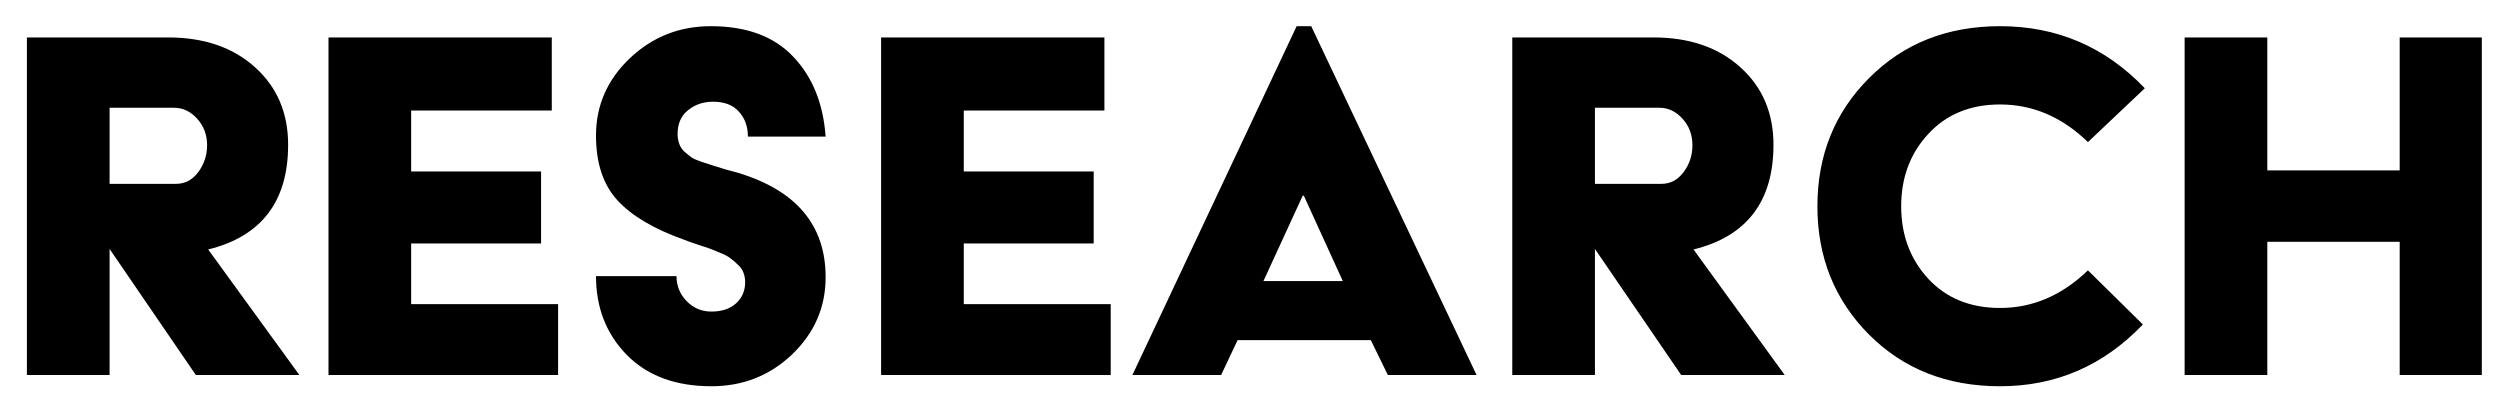 <svg width="80" height="13" viewBox="0 0 80 13" fill="none" xmlns="http://www.w3.org/2000/svg">
<path d="M0.861 12V1.198H5.379C6.533 1.198 7.462 1.518 8.165 2.156C8.868 2.789 9.22 3.615 9.22 4.635C9.22 6.445 8.367 7.562 6.662 7.983L9.58 12H6.267L3.507 7.966V12H0.861ZM3.507 5.883H5.634C5.921 5.883 6.158 5.757 6.346 5.505C6.533 5.253 6.627 4.966 6.627 4.644C6.627 4.315 6.521 4.034 6.311 3.8C6.1 3.565 5.851 3.448 5.563 3.448H3.507V5.883ZM10.512 12V1.198H17.657V3.536H13.157V5.487H17.314V7.79H13.157V9.732H17.859V12H10.512ZM19.072 8.836H21.648C21.648 9.146 21.756 9.413 21.973 9.636C22.189 9.858 22.453 9.97 22.764 9.97C23.098 9.97 23.361 9.882 23.555 9.706C23.748 9.53 23.845 9.305 23.845 9.029C23.845 8.924 23.827 8.824 23.792 8.73C23.757 8.631 23.695 8.543 23.607 8.467C23.525 8.385 23.443 8.314 23.361 8.256C23.285 8.197 23.171 8.139 23.019 8.08C22.872 8.016 22.755 7.969 22.667 7.939C22.585 7.91 22.453 7.866 22.271 7.808C22.096 7.749 21.973 7.705 21.902 7.676C20.93 7.33 20.215 6.908 19.758 6.41C19.301 5.912 19.072 5.221 19.072 4.336C19.072 3.375 19.433 2.552 20.153 1.866C20.874 1.181 21.738 0.838 22.746 0.838C23.889 0.838 24.768 1.163 25.383 1.813C25.998 2.458 26.344 3.311 26.42 4.371H23.933C23.933 4.049 23.836 3.782 23.643 3.571C23.455 3.36 23.18 3.255 22.816 3.255C22.506 3.255 22.239 3.346 22.017 3.527C21.794 3.703 21.683 3.958 21.683 4.292C21.683 4.397 21.7 4.5 21.735 4.6C21.77 4.699 21.826 4.784 21.902 4.854C21.984 4.925 22.061 4.986 22.131 5.039C22.207 5.086 22.315 5.133 22.456 5.18C22.602 5.227 22.72 5.265 22.808 5.294C22.895 5.323 23.027 5.364 23.203 5.417C23.379 5.464 23.508 5.499 23.59 5.522C25.477 6.085 26.42 7.201 26.42 8.871C26.42 9.832 26.062 10.655 25.348 11.341C24.633 12.021 23.771 12.36 22.764 12.36C21.621 12.36 20.719 12.026 20.057 11.358C19.4 10.685 19.072 9.844 19.072 8.836ZM28.195 12V1.198H35.341V3.536H30.841V5.487H34.998V7.79H30.841V9.732H35.543V12H28.195ZM36.237 12L41.493 0.838H41.959L47.25 12H44.411L43.866 10.884H39.603L39.076 12H36.237ZM40.43 8.994H42.97L41.722 6.261H41.687L40.43 8.994ZM48.393 12V1.198H52.91C54.065 1.198 54.993 1.518 55.696 2.156C56.399 2.789 56.751 3.615 56.751 4.635C56.751 6.445 55.898 7.562 54.193 7.983L57.111 12H53.798L51.038 7.966V12H48.393ZM51.038 5.883H53.165C53.452 5.883 53.69 5.757 53.877 5.505C54.065 5.253 54.158 4.966 54.158 4.644C54.158 4.315 54.053 4.034 53.842 3.8C53.631 3.565 53.382 3.448 53.095 3.448H51.038V5.883ZM59.81 10.708C58.708 9.601 58.157 8.232 58.157 6.604C58.157 4.969 58.708 3.601 59.81 2.499C60.911 1.392 62.309 0.838 64.002 0.838C65.824 0.838 67.368 1.5 68.634 2.824L66.814 4.547C65.988 3.744 65.051 3.343 64.002 3.343C63.053 3.343 62.288 3.656 61.708 4.283C61.128 4.904 60.838 5.678 60.838 6.604C60.838 7.523 61.128 8.297 61.708 8.924C62.288 9.545 63.053 9.855 64.002 9.855C65.045 9.855 65.982 9.454 66.814 8.651L68.572 10.383C67.312 11.701 65.789 12.36 64.002 12.36C62.309 12.36 60.911 11.81 59.81 10.708ZM69.908 12V1.198H72.554V5.452H76.79V1.198H79.418V12H76.79V7.737H72.554V12H69.908Z" fill="black"/>
</svg>
